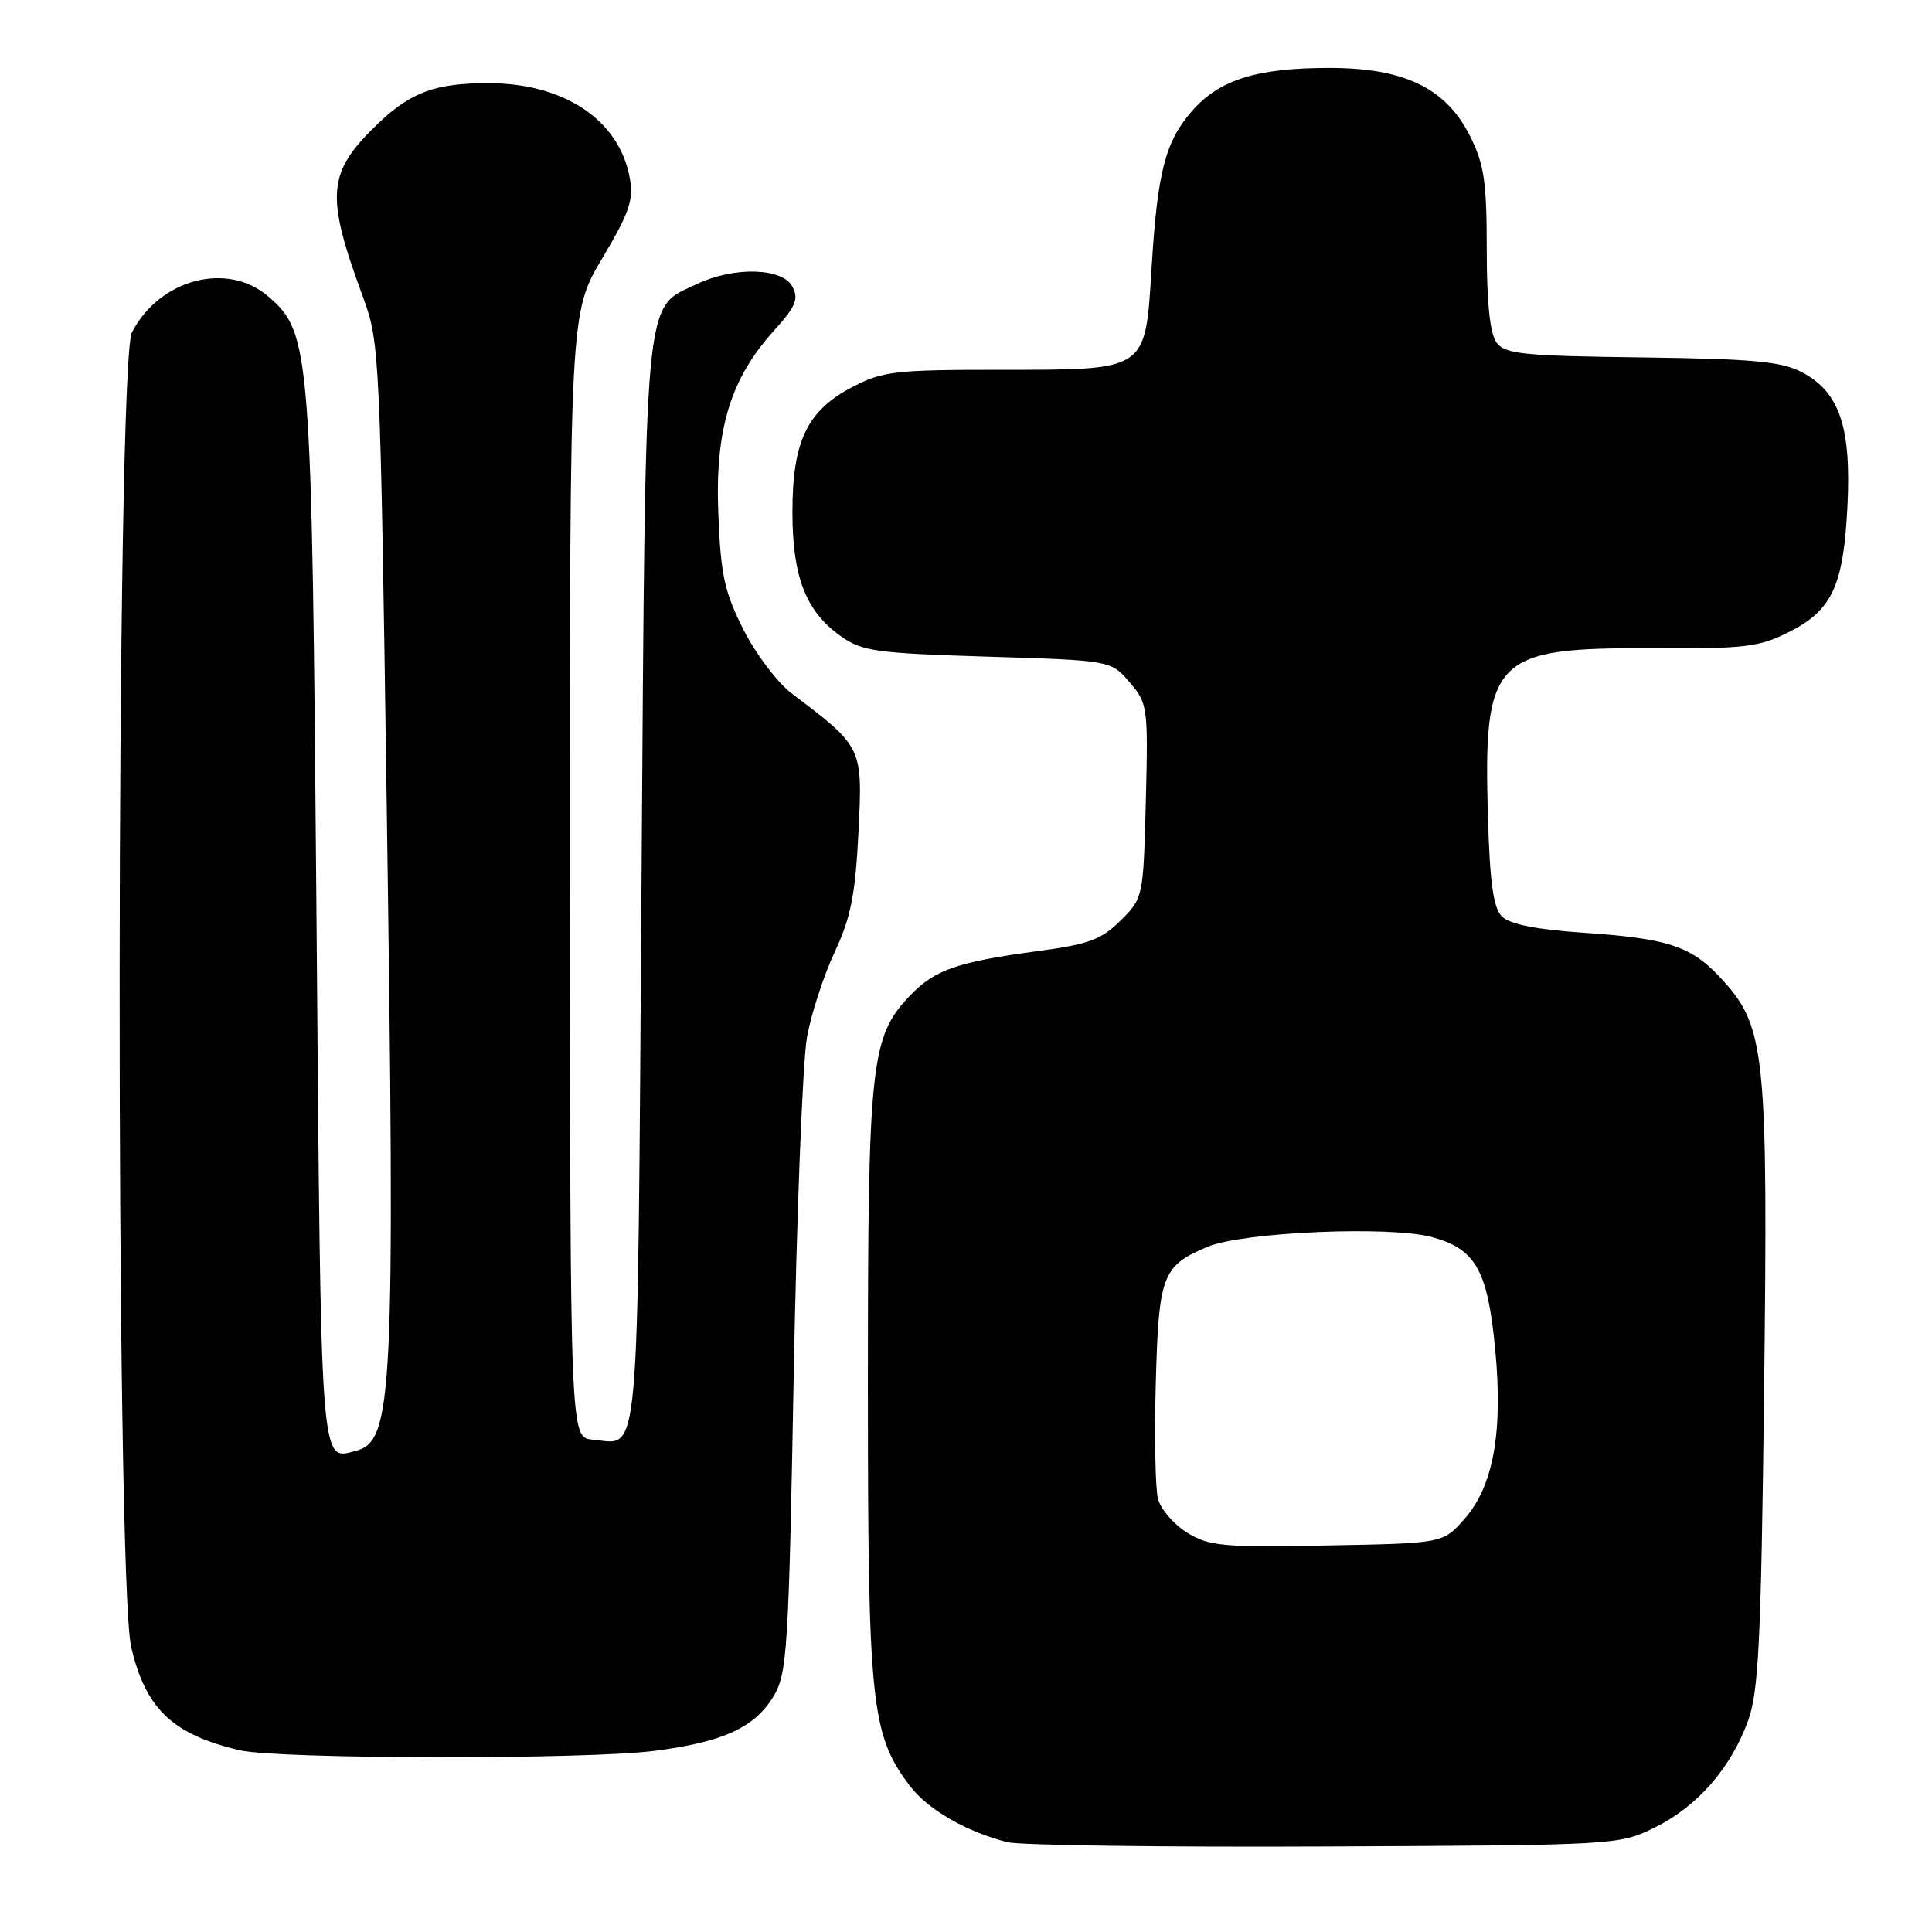 <?xml version="1.0" encoding="UTF-8" standalone="no"?>
<!DOCTYPE svg PUBLIC "-//W3C//DTD SVG 1.1//EN" "http://www.w3.org/Graphics/SVG/1.1/DTD/svg11.dtd" >
<svg xmlns="http://www.w3.org/2000/svg" xmlns:xlink="http://www.w3.org/1999/xlink" version="1.1" viewBox="0 0 256 256">
 <g >
 <path fill="currentColor"
d=" M 219.25 242.16 C 224.89 239.39 229.31 234.33 231.61 228.06 C 233.03 224.18 233.35 217.63 233.75 184.44 C 234.28 139.85 233.92 136.13 228.34 129.96 C 224.18 125.35 221.30 124.37 209.51 123.57 C 203.51 123.16 200.02 122.45 199.01 121.44 C 197.88 120.31 197.41 116.99 197.16 108.24 C 196.54 87.14 197.86 85.79 218.92 85.90 C 231.21 85.97 233.08 85.75 237.06 83.74 C 242.78 80.86 244.28 77.61 244.80 66.98 C 245.31 56.61 243.74 51.97 238.83 49.36 C 236.06 47.89 232.49 47.56 217.53 47.36 C 201.72 47.16 199.41 46.92 198.28 45.37 C 197.43 44.21 197.00 40.07 197.00 33.02 C 197.00 24.02 196.66 21.75 194.75 17.96 C 191.57 11.66 186.05 9.00 176.15 9.00 C 166.57 9.00 161.60 10.55 157.99 14.66 C 154.40 18.76 153.37 22.72 152.59 35.50 C 151.74 49.26 152.13 49.00 132.55 49.00 C 118.59 49.00 116.95 49.19 112.91 51.30 C 106.94 54.43 105.00 58.47 105.00 67.85 C 105.00 76.42 106.77 80.99 111.37 84.27 C 114.21 86.30 115.99 86.55 130.84 87.01 C 147.19 87.51 147.19 87.51 149.67 90.40 C 152.08 93.20 152.14 93.67 151.83 106.13 C 151.50 118.88 151.48 118.99 148.50 121.96 C 145.95 124.50 144.29 125.12 137.50 126.03 C 126.88 127.45 123.86 128.50 120.61 131.89 C 115.37 137.36 115.00 140.73 115.00 183.48 C 115.00 225.83 115.42 229.82 120.54 236.61 C 122.92 239.77 128.06 242.73 133.50 244.10 C 135.15 244.51 154.05 244.77 175.50 244.67 C 214.20 244.50 214.54 244.48 219.25 242.16 Z  M 86.81 231.99 C 95.88 230.81 100.03 228.89 102.52 224.73 C 104.31 221.74 104.51 218.53 105.17 182.27 C 105.57 160.70 106.36 140.50 106.94 137.38 C 107.51 134.26 109.17 129.19 110.62 126.11 C 112.74 121.58 113.34 118.53 113.75 110.30 C 114.31 98.96 114.33 99.01 104.92 91.90 C 103.03 90.47 100.14 86.66 98.52 83.44 C 95.99 78.44 95.50 76.20 95.18 68.05 C 94.74 56.87 96.78 50.20 102.59 43.77 C 105.46 40.60 105.86 39.61 104.99 37.97 C 103.64 35.47 97.29 35.30 92.36 37.63 C 85.22 41.02 85.56 37.38 85.00 117.29 C 84.45 196.01 84.87 191.32 78.52 190.76 C 75.55 190.50 75.55 190.50 75.52 115.98 C 75.50 41.47 75.50 41.47 79.80 34.23 C 83.45 28.08 83.99 26.47 83.43 23.49 C 82.01 15.90 74.79 11.06 64.82 11.02 C 57.80 10.99 54.46 12.20 50.16 16.31 C 43.31 22.87 43.06 25.71 48.15 39.50 C 50.30 45.34 50.39 47.12 51.24 106.50 C 52.37 185.20 52.09 190.96 47.14 192.25 C 42.39 193.49 42.54 195.44 41.94 121.79 C 41.32 45.99 41.18 44.13 35.53 39.27 C 30.11 34.61 21.13 36.98 17.48 44.04 C 15.37 48.13 15.28 209.33 17.39 218.29 C 19.31 226.44 22.87 229.82 31.72 231.91 C 36.83 233.11 77.70 233.17 86.81 231.99 Z  M 157.28 203.07 C 155.50 201.96 153.77 199.94 153.43 198.56 C 153.08 197.18 152.96 190.26 153.15 183.18 C 153.54 168.96 154.00 167.74 160.00 165.21 C 164.66 163.25 184.16 162.40 189.75 163.92 C 195.54 165.50 197.12 168.30 198.12 178.79 C 199.18 189.82 197.86 197.00 194.00 201.33 C 191.17 204.50 191.17 204.50 175.83 204.78 C 161.94 205.04 160.20 204.88 157.28 203.07 Z "/>
</g>
</svg>